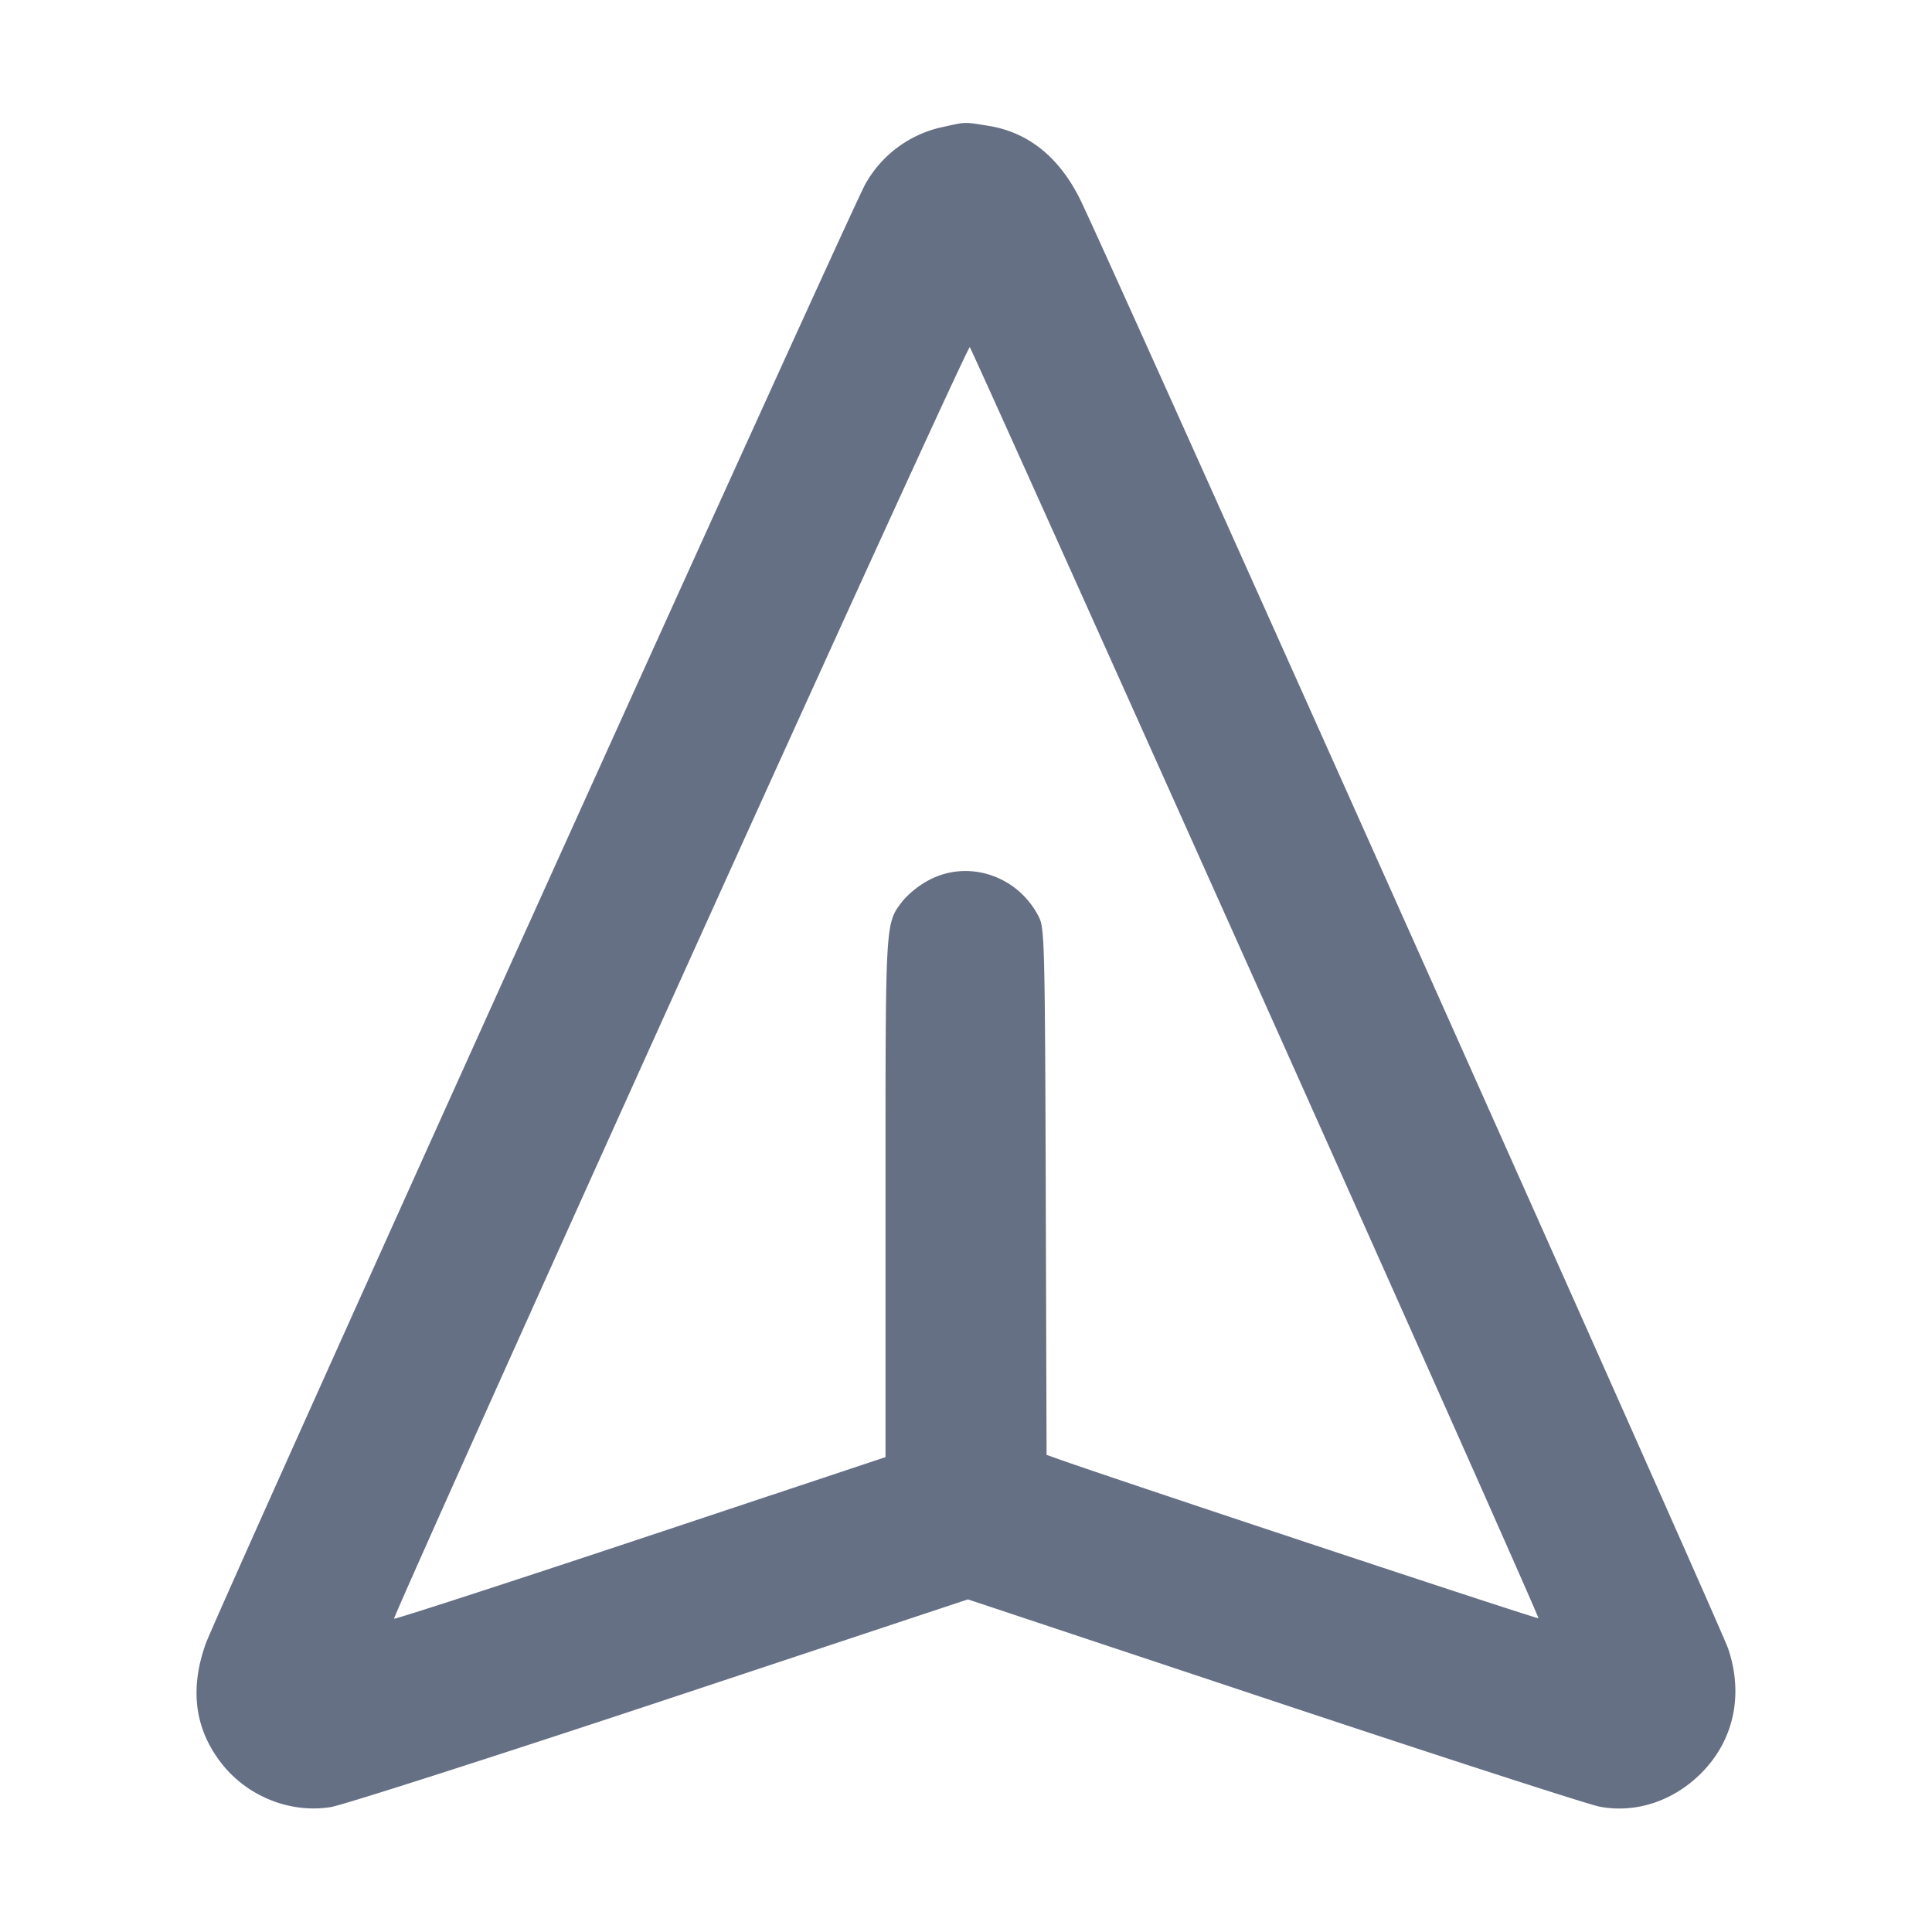 <svg width="24" height="24" fill="none" xmlns="http://www.w3.org/2000/svg"><path d="M11.72 1.576a1.444 1.444 0 0 0-.972.714c-.16.273-8.058 17.75-8.193 18.13-.202.569-.135 1.065.203 1.493.321.406.852.616 1.352.535.149-.024 1.99-.614 4.092-1.311l3.822-1.269 3.798 1.264c2.089.695 3.911 1.285 4.049 1.311.441.084.901-.064 1.245-.399.419-.408.548-.982.352-1.564-.097-.288-7.771-17.45-8.056-18.015-.261-.519-.643-.823-1.133-.902-.303-.049-.277-.05-.559.013m3.881 10.637c1.94 4.329 3.519 7.88 3.51 7.889-.014.014-5.369-1.762-5.98-1.983l-.13-.046-.01-3.267c-.01-3.05-.016-3.276-.083-3.41-.259-.52-.884-.727-1.378-.458a1.174 1.174 0 0 0-.312.248c-.224.294-.218.194-.218 3.69v3.225l-3.043 1.013c-1.674.557-3.052 1.004-3.062.994-.011-.01 1.588-3.575 3.553-7.922 1.964-4.346 3.584-7.89 3.599-7.874.015.015 1.614 3.571 3.554 7.901" fill="#667085" fill-rule="evenodd"/></svg>